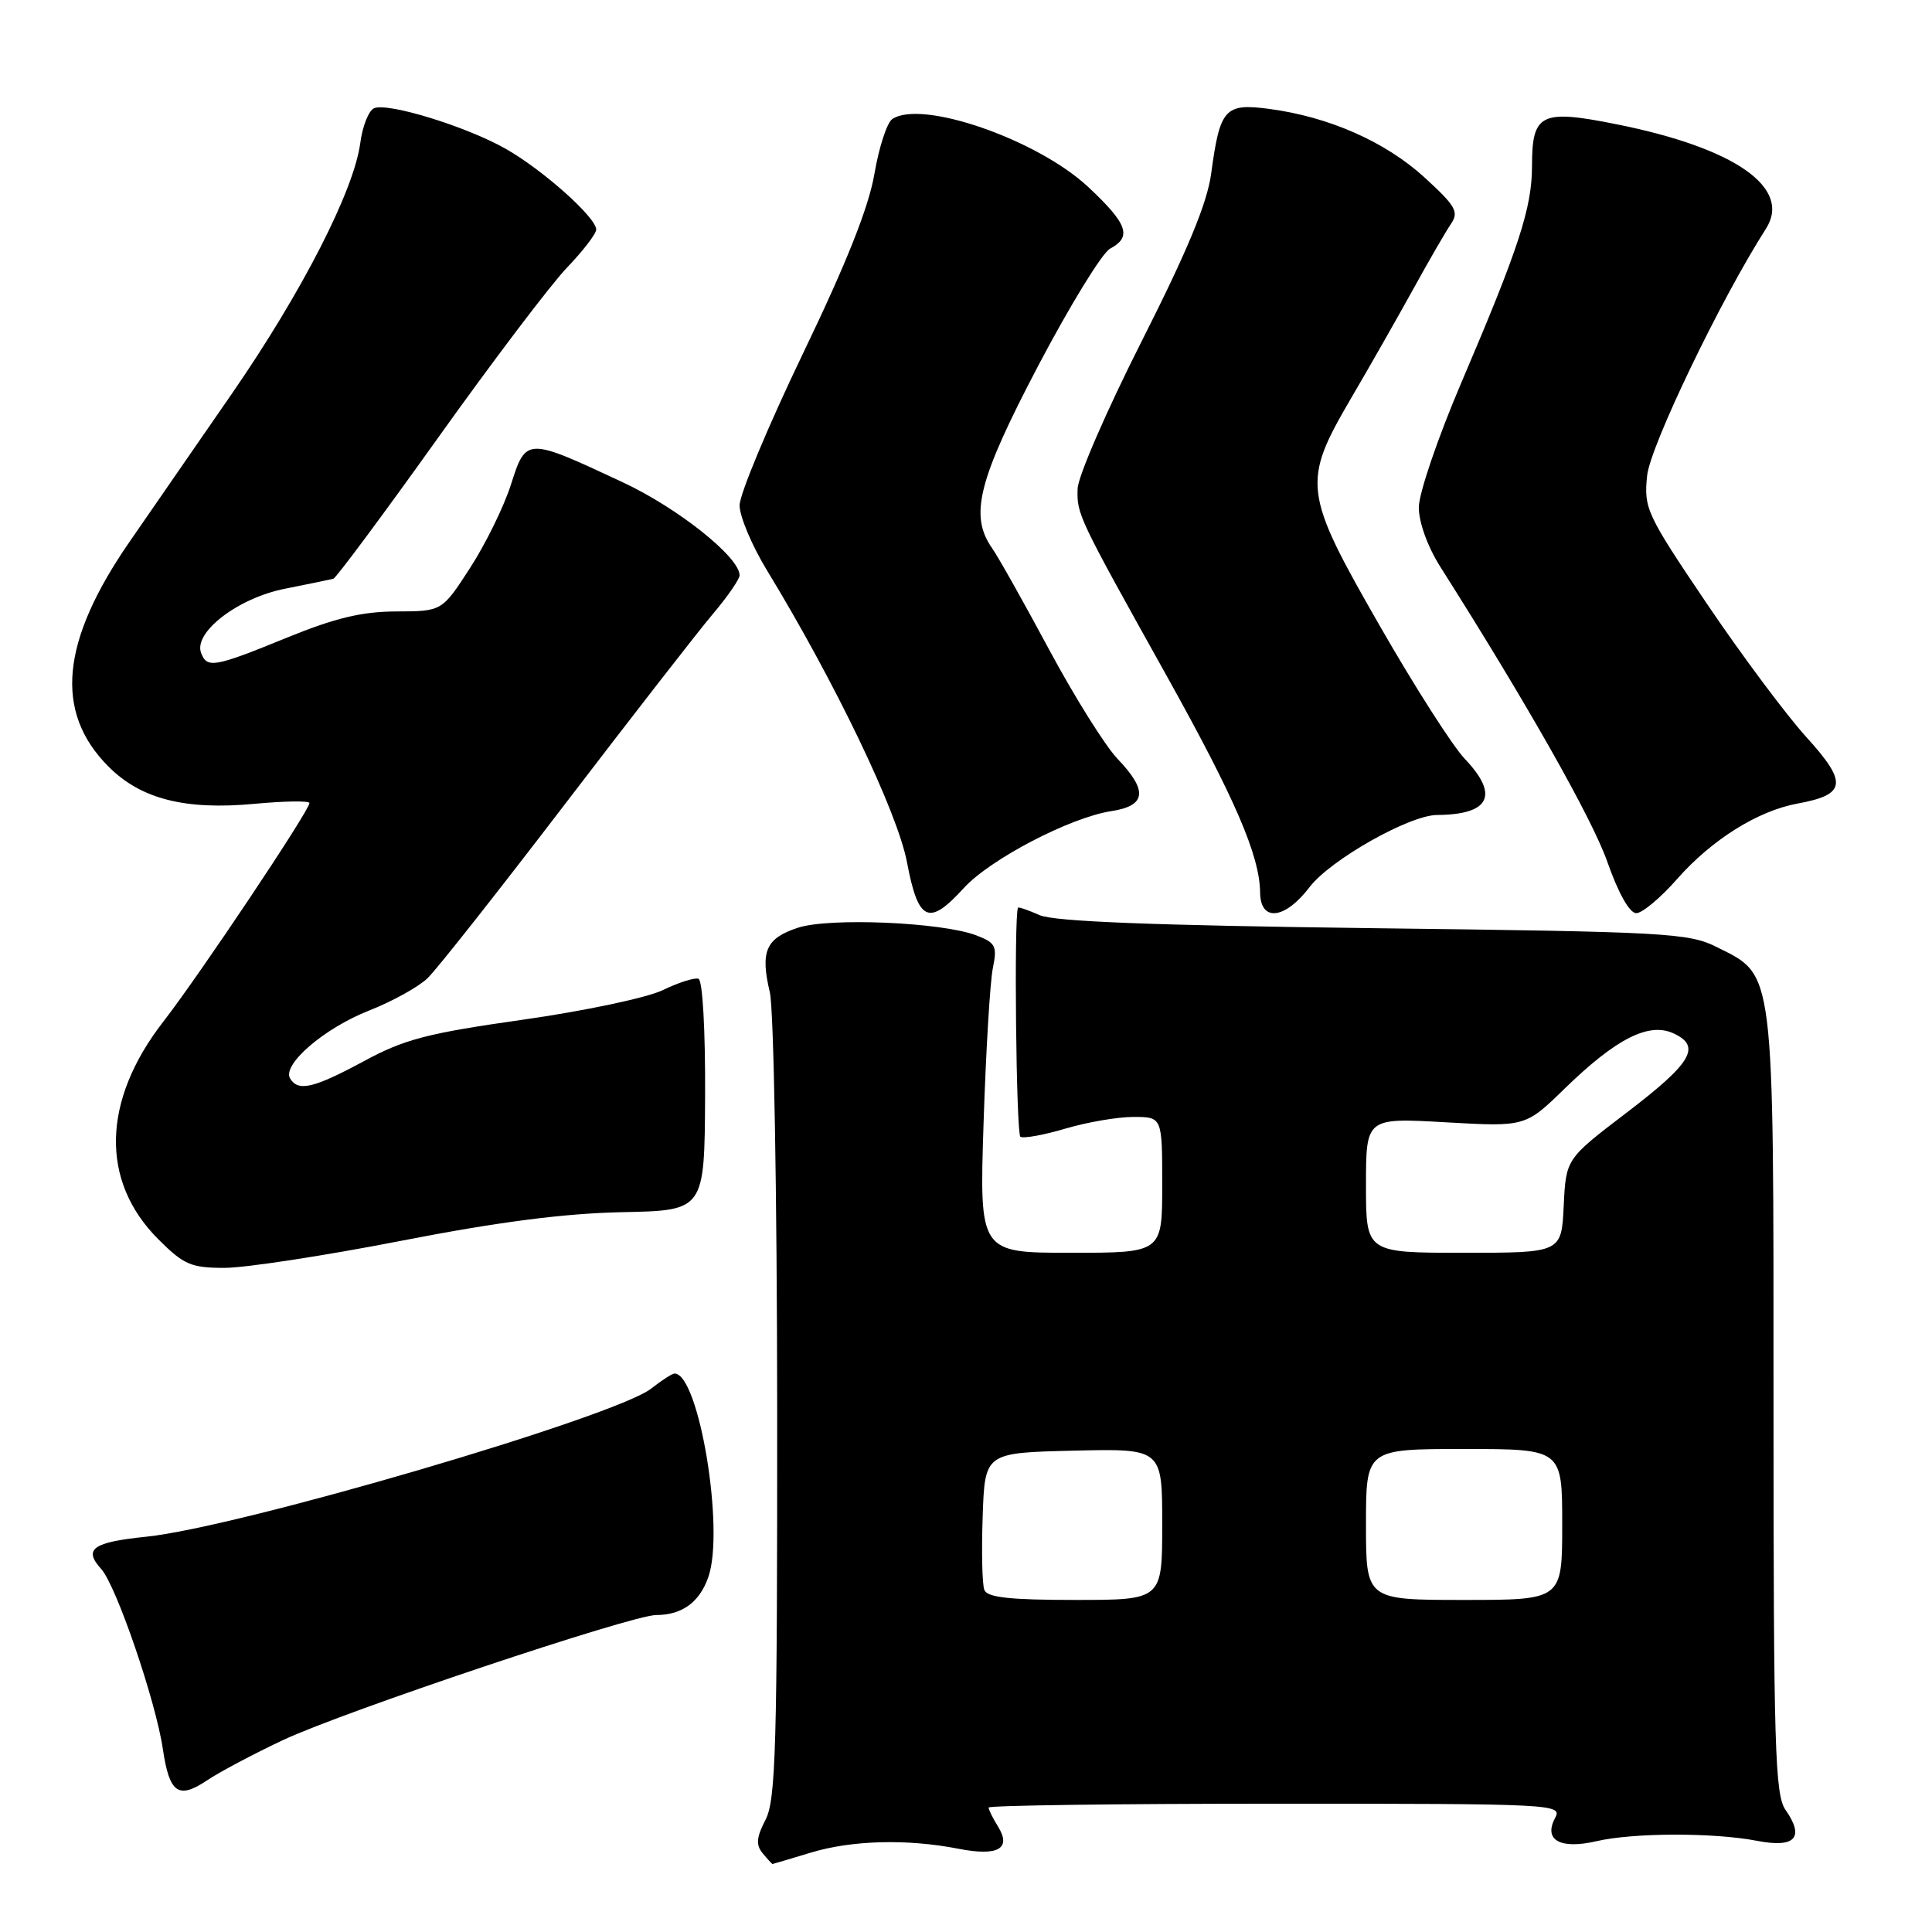 <?xml version="1.0" encoding="UTF-8" standalone="no"?>
<!DOCTYPE svg PUBLIC "-//W3C//DTD SVG 1.1//EN" "http://www.w3.org/Graphics/SVG/1.1/DTD/svg11.dtd" >
<svg xmlns="http://www.w3.org/2000/svg" xmlns:xlink="http://www.w3.org/1999/xlink" version="1.1" viewBox="0 0 256 256">
 <g >
 <path fill="currentColor"
d=" M 107.41 245.49 C 112.87 243.83 120.20 243.64 127.00 244.97 C 132.26 246.00 134.08 244.96 132.22 241.99 C 131.55 240.91 131.00 239.80 131.00 239.51 C 131.00 239.23 148.12 239.00 169.04 239.00 C 206.06 239.00 207.04 239.05 206.06 240.89 C 204.49 243.82 206.73 245.08 211.53 243.97 C 216.44 242.83 227.06 242.81 232.83 243.92 C 237.87 244.90 239.16 243.49 236.59 239.82 C 235.19 237.82 235.00 231.49 235.00 186.03 C 235.00 127.81 235.19 129.34 227.50 125.50 C 223.75 123.62 220.92 123.47 182.00 122.99 C 152.72 122.62 139.69 122.11 137.75 121.26 C 136.24 120.59 134.95 120.15 134.89 120.27 C 134.34 121.38 134.65 150.28 135.21 150.63 C 135.62 150.88 138.30 150.40 141.16 149.55 C 144.02 148.70 148.08 148.00 150.18 148.00 C 154.00 148.00 154.00 148.00 154.00 157.00 C 154.00 166.00 154.00 166.00 141.89 166.00 C 129.77 166.00 129.77 166.00 130.33 148.75 C 130.64 139.26 131.19 130.05 131.56 128.27 C 132.15 125.37 131.93 124.92 129.36 123.94 C 124.80 122.20 109.87 121.56 105.73 122.93 C 101.47 124.33 100.72 126.05 102.01 131.50 C 102.53 133.73 102.96 158.16 102.98 186.80 C 103.00 231.39 102.80 238.49 101.44 241.12 C 100.22 243.48 100.14 244.46 101.06 245.57 C 101.71 246.36 102.30 247.00 102.37 246.99 C 102.44 246.98 104.71 246.31 107.41 245.49 Z  M 37.50 230.57 C 45.58 226.77 83.71 214.00 86.95 214.00 C 90.37 214.00 92.70 212.31 93.86 208.96 C 96.05 202.70 92.61 182.00 89.38 182.00 C 89.07 182.00 87.68 182.90 86.29 183.99 C 81.53 187.73 31.68 202.36 19.40 203.62 C 12.27 204.35 11.01 205.25 13.41 207.90 C 15.41 210.11 20.64 225.39 21.58 231.76 C 22.45 237.64 23.63 238.46 27.48 235.88 C 29.14 234.77 33.65 232.38 37.50 230.57 Z  M 53.12 164.42 C 66.05 161.90 74.74 160.78 82.43 160.62 C 93.35 160.40 93.35 160.40 93.43 145.20 C 93.47 136.47 93.10 129.87 92.55 129.69 C 92.04 129.51 89.90 130.19 87.82 131.20 C 85.73 132.21 77.38 133.97 69.26 135.12 C 56.64 136.91 53.59 137.70 48.22 140.61 C 41.57 144.19 39.54 144.68 38.45 142.92 C 37.32 141.10 42.94 136.25 48.87 133.92 C 51.97 132.70 55.48 130.76 56.67 129.60 C 57.87 128.45 66.07 118.05 74.90 106.50 C 83.73 94.95 92.54 83.62 94.48 81.33 C 96.42 79.04 98.00 76.74 98.00 76.23 C 98.00 73.83 89.85 67.33 82.55 63.92 C 69.75 57.93 69.71 57.93 67.71 64.19 C 66.78 67.11 64.34 72.09 62.29 75.25 C 58.57 81.00 58.57 81.00 52.53 81.02 C 47.98 81.03 44.42 81.88 38.00 84.50 C 28.40 88.42 27.44 88.59 26.65 86.53 C 25.60 83.79 31.53 79.24 37.76 78.01 C 40.92 77.38 43.80 76.79 44.17 76.69 C 44.54 76.58 50.79 68.17 58.05 58.00 C 65.31 47.83 73.00 37.68 75.13 35.46 C 77.26 33.24 79.00 30.97 79.00 30.42 C 79.00 28.81 71.92 22.50 67.00 19.71 C 61.83 16.78 51.51 13.59 49.59 14.33 C 48.87 14.60 48.03 16.70 47.73 19.00 C 46.88 25.29 40.01 38.71 30.77 52.10 C 26.22 58.69 20.13 67.51 17.24 71.68 C 8.03 84.98 7.14 94.34 14.40 101.60 C 18.68 105.88 24.54 107.37 33.72 106.51 C 37.72 106.14 41.00 106.09 41.00 106.41 C 41.00 107.41 26.44 129.19 21.65 135.36 C 13.51 145.84 13.26 156.50 20.98 164.21 C 24.35 167.58 25.31 168.00 29.75 168.00 C 32.49 168.00 43.01 166.39 53.12 164.42 Z  M 127.70 117.68 C 131.19 113.85 141.79 108.32 147.25 107.48 C 151.89 106.77 152.13 104.78 148.08 100.55 C 146.47 98.87 142.40 92.38 139.04 86.12 C 135.68 79.86 132.27 73.79 131.46 72.64 C 128.42 68.30 129.60 63.64 137.59 48.42 C 141.77 40.48 146.04 33.51 147.09 32.95 C 150.03 31.38 149.42 29.67 144.20 24.78 C 137.46 18.48 122.09 13.15 118.23 15.78 C 117.53 16.25 116.46 19.53 115.86 23.07 C 115.09 27.51 112.16 34.88 106.37 46.90 C 101.77 56.48 98.00 65.50 98.00 66.96 C 98.00 68.42 99.63 72.29 101.62 75.56 C 110.71 90.49 118.92 107.62 120.18 114.25 C 121.67 122.14 123.07 122.77 127.70 117.68 Z  M 173.54 117.53 C 176.29 113.93 186.75 108.01 190.41 107.99 C 197.42 107.94 198.69 105.37 194.09 100.55 C 192.49 98.87 187.44 90.97 182.87 83.00 C 172.66 65.21 172.50 63.94 179.00 52.81 C 181.48 48.59 185.19 42.06 187.26 38.31 C 189.32 34.57 191.57 30.68 192.26 29.67 C 193.34 28.07 192.90 27.30 188.72 23.48 C 183.55 18.77 176.09 15.48 168.18 14.43 C 162.30 13.65 161.65 14.37 160.49 22.98 C 159.96 26.92 157.36 33.18 151.31 45.15 C 146.67 54.32 142.83 63.15 142.79 64.76 C 142.69 68.17 142.80 68.41 154.56 89.50 C 163.66 105.83 166.91 113.36 166.97 118.25 C 167.01 122.20 170.25 121.85 173.54 117.53 Z  M 222.22 116.48 C 226.83 111.25 232.92 107.44 238.21 106.47 C 244.65 105.29 244.85 103.72 239.36 97.68 C 236.69 94.74 230.74 86.76 226.14 79.95 C 218.16 68.13 217.81 67.37 218.25 63.04 C 218.66 59.09 228.04 39.60 233.99 30.32 C 237.47 24.90 229.93 19.61 214.22 16.47 C 204.18 14.45 203.00 15.03 203.00 21.97 C 203.00 27.52 201.27 32.83 193.64 50.69 C 190.52 57.99 188.00 65.38 188.00 67.24 C 188.00 69.22 189.17 72.45 190.84 75.09 C 202.32 93.19 211.00 108.52 213.00 114.25 C 214.44 118.36 215.93 121.00 216.81 121.00 C 217.60 121.00 220.04 118.97 222.22 116.48 Z  M 130.43 210.67 C 130.14 209.93 130.05 205.55 130.21 200.92 C 130.50 192.50 130.50 192.50 142.25 192.22 C 154.00 191.94 154.00 191.94 154.00 201.97 C 154.00 212.00 154.00 212.00 142.47 212.00 C 133.78 212.00 130.81 211.67 130.43 210.67 Z  M 181.00 202.00 C 181.00 192.00 181.00 192.00 194.00 192.00 C 207.00 192.00 207.00 192.00 207.00 202.00 C 207.00 212.00 207.00 212.00 194.00 212.00 C 181.00 212.00 181.00 212.00 181.00 202.00 Z  M 181.00 157.06 C 181.00 148.11 181.00 148.11 191.56 148.71 C 202.12 149.31 202.12 149.31 207.31 144.26 C 214.12 137.63 218.45 135.43 221.71 136.91 C 225.50 138.64 224.20 140.83 215.50 147.46 C 207.50 153.56 207.50 153.56 207.20 159.78 C 206.90 166.00 206.90 166.00 193.95 166.00 C 181.00 166.00 181.00 166.00 181.00 157.06 Z "/>
</g>
</svg>